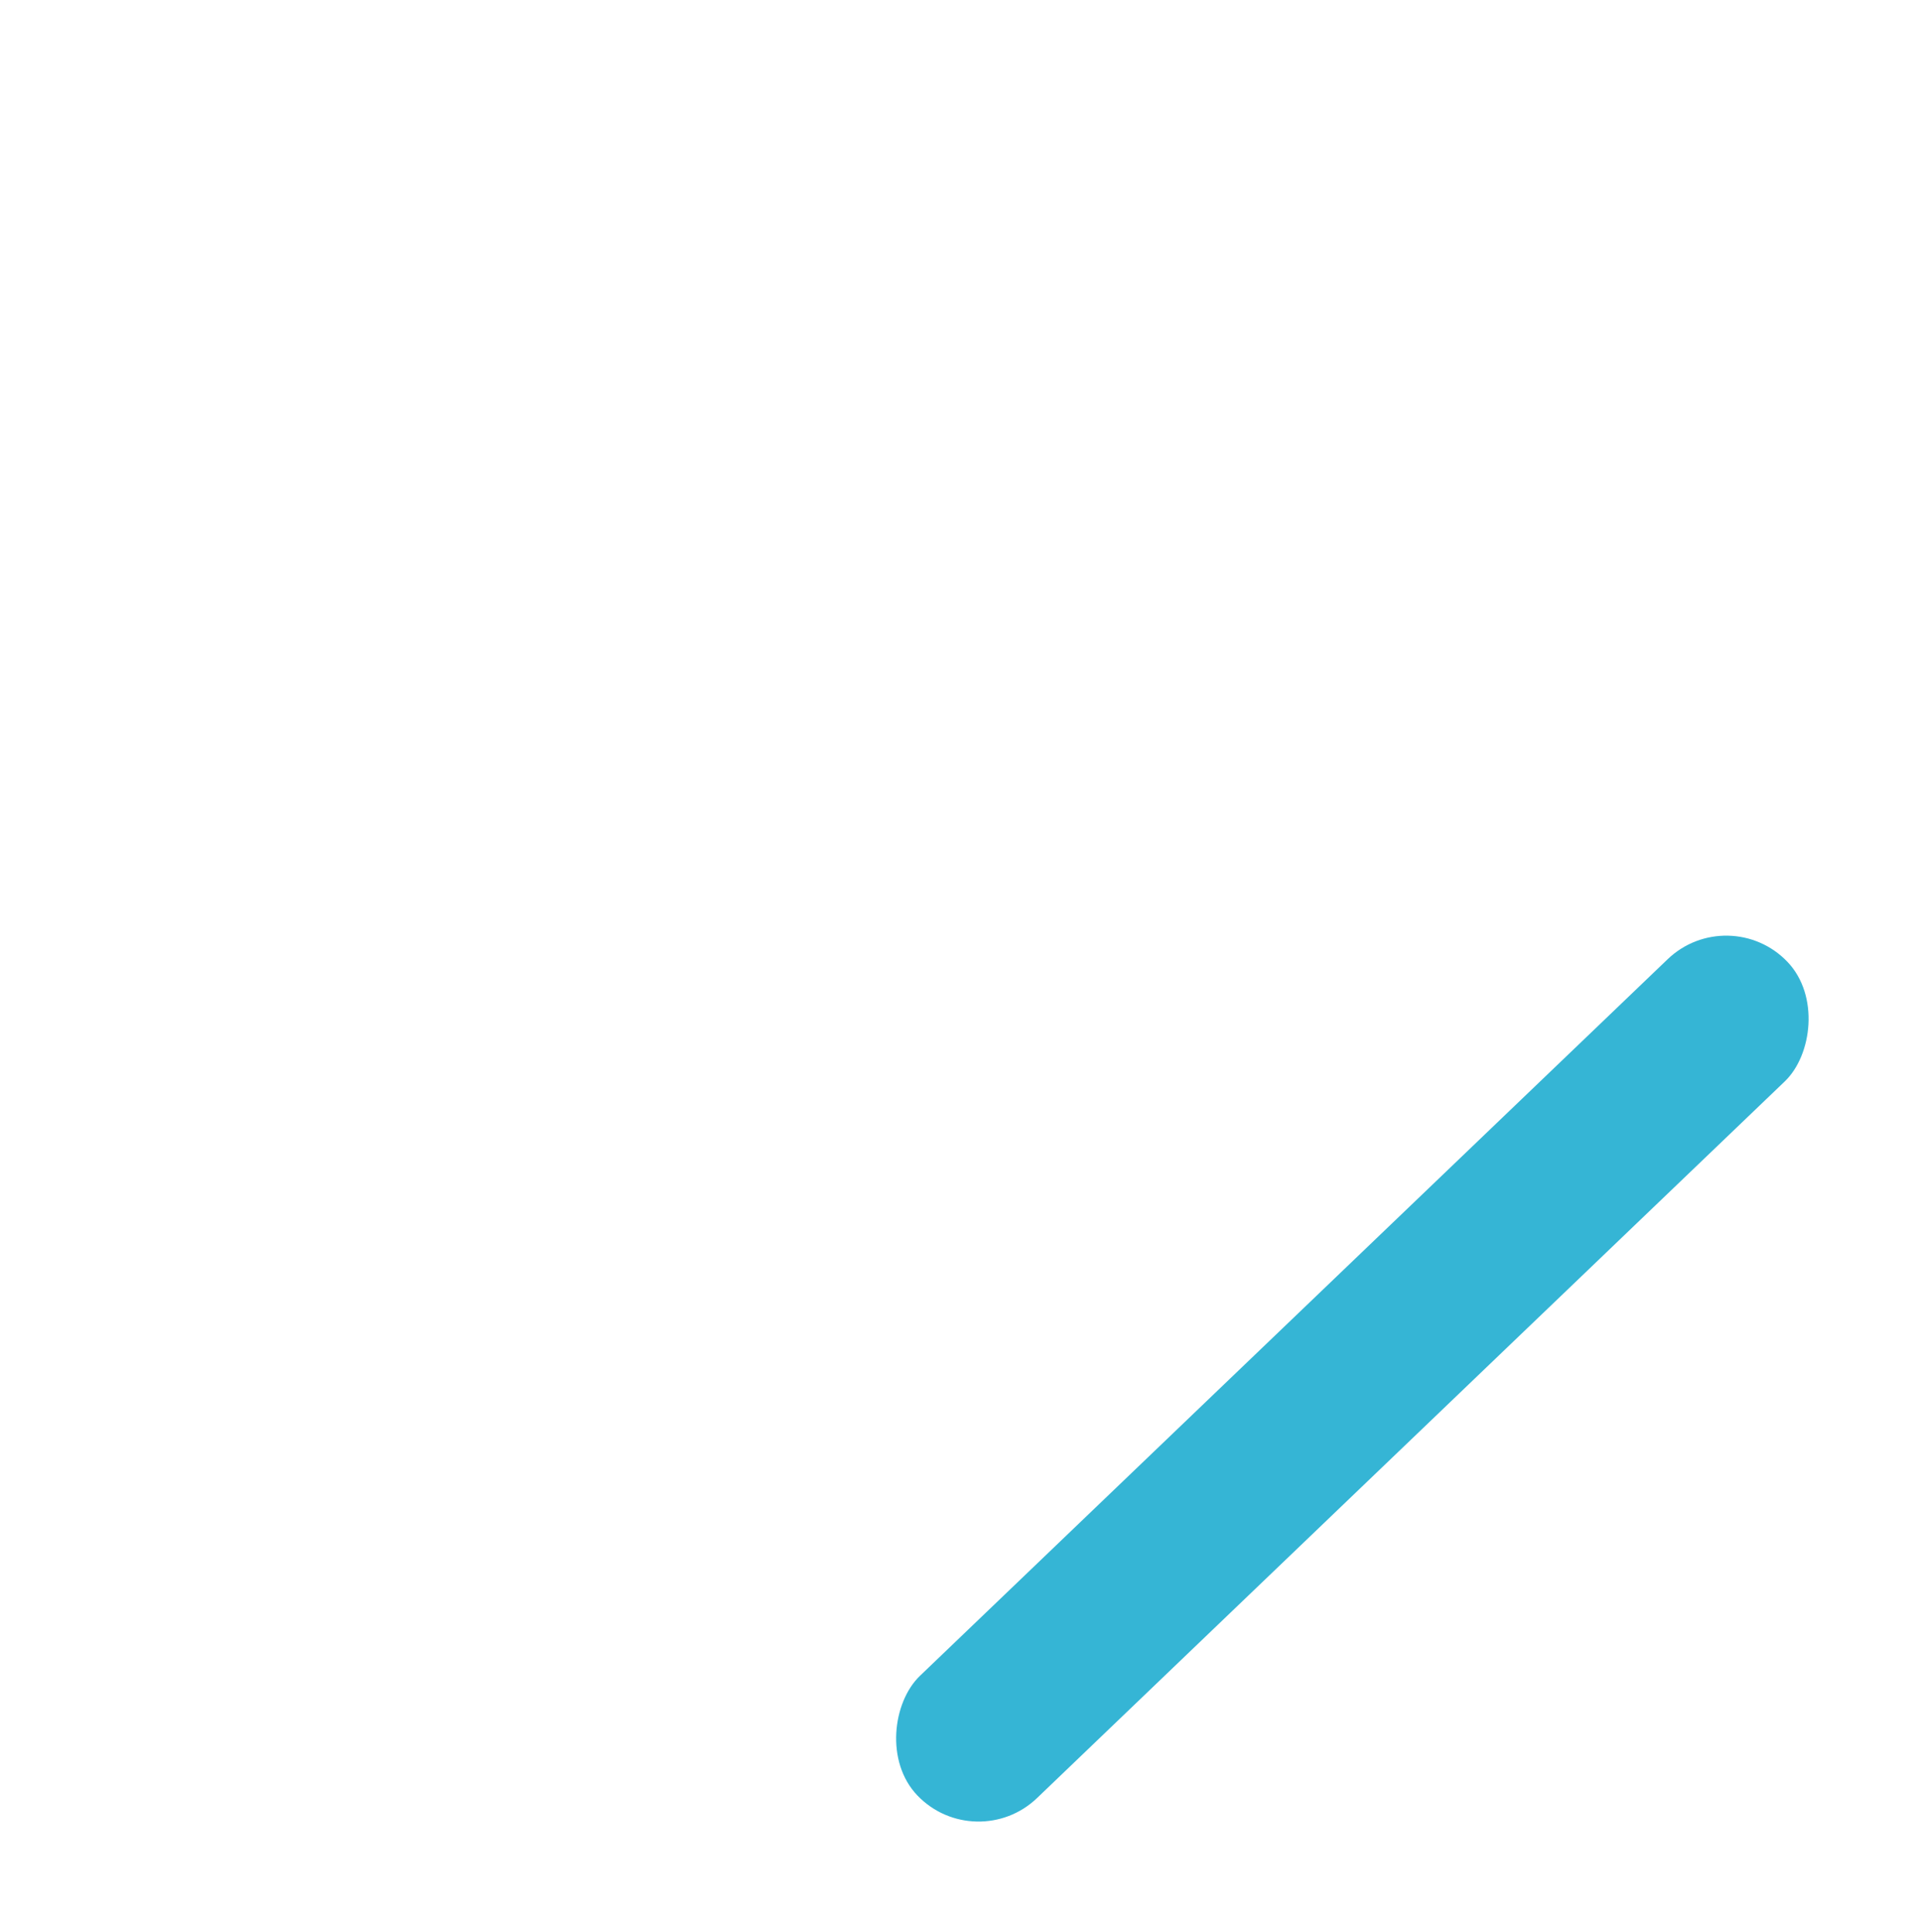 <svg xmlns="http://www.w3.org/2000/svg" xmlns:xlink="http://www.w3.org/1999/xlink" width="230.17" height="231.433" viewBox="0 0 230.17 231.433">
  <defs>
    <filter id="Rectángulo_33766" x="93.913" y="98.899" width="136.257" height="132.534" filterUnits="userSpaceOnUse">
      <feOffset dy="3" input="SourceAlpha"/>
      <feGaussianBlur stdDeviation="3" result="blur"/>
      <feFlood flood-opacity="0.161"/>
      <feComposite operator="in" in2="blur"/>
      <feComposite in="SourceGraphic"/>
    </filter>
    <filter id="Rectángulo_33767" x="0" y="32.646" width="92.143" height="90.253" filterUnits="userSpaceOnUse">
      <feOffset dy="3" input="SourceAlpha"/>
      <feGaussianBlur stdDeviation="3" result="blur-2"/>
      <feFlood flood-opacity="0.161"/>
      <feComposite operator="in" in2="blur-2"/>
      <feComposite in="SourceGraphic"/>
    </filter>
  </defs>
  <g id="Grupo_726942" data-name="Grupo 726942" transform="translate(-1095.541 -327.142)">
    <g transform="matrix(1, 0, 0, 1, 1095.54, 327.14)" filter="url(#Rectángulo_33766)">
      <rect id="Rectángulo_33766-2" data-name="Rectángulo 33766" width="20.279" height="144.366" rx="10.14" transform="translate(207.14 104.9) rotate(46.22)" fill="#35b5d5"/>
    </g>
    <g transform="matrix(1, 0, 0, 1, 1095.54, 327.14)" filter="url(#Rectángulo_33767)">
      <rect id="Rectángulo_33767-2" data-name="Rectángulo 33767" width="20.279" height="83.262" rx="10.14" transform="translate(69.11 38.65) rotate(46.22)" fill="#fff"/>
    </g>
    <path id="Trazado_113536" data-name="Trazado 113536" d="M8.756.8a1.171,1.171,0,0,1,.828,2l-2,2-.567.567.567.567,2,2A1.171,1.171,0,1,1,7.928,9.584l-2-2-.567-.567L4.8,7.588l-2,2A1.171,1.171,0,0,1,1.145,7.928l2-2,.567-.567L3.141,4.8l-2-2A1.171,1.171,0,0,1,2.8,1.145l2,2,.567.567.567-.567,2-2A1.165,1.165,0,0,1,8.756.8m0-.8a1.968,1.968,0,0,0-1.4.577l-2,2-2-2A1.973,1.973,0,1,0,.578,3.368l2,2-2,2a1.973,1.973,0,1,0,2.79,2.79l2-2,2,2a1.973,1.973,0,0,0,2.791,0h0a1.973,1.973,0,0,0,0-2.79l-2-2,2-2a1.974,1.974,0,0,0,0-2.791h0A1.968,1.968,0,0,0,8.756,0Z" transform="translate(1164.314 475.18) rotate(-135)" fill="#fff"/>
    <path id="Trazado_465156" data-name="Trazado 465156" d="M325.19,447.512a3.1,3.1,0,0,0,.909,2.2l3.142,3.141-3.142,3.141a3.105,3.105,0,0,0,4.391,4.391l3.141-3.141,3.141,3.141a3.1,3.1,0,0,0,4.391-4.391l-3.141-3.141,3.141-3.141a3.105,3.105,0,0,0,0-4.391h0a3.105,3.105,0,0,0-4.391,0l-3.141,3.141-3.141-3.141a3.106,3.106,0,0,0-4.391,0h0a3.1,3.1,0,0,0-.909,2.2Z" transform="translate(838.38 -117.266)" fill="#fff"/>
  </g>
</svg>
